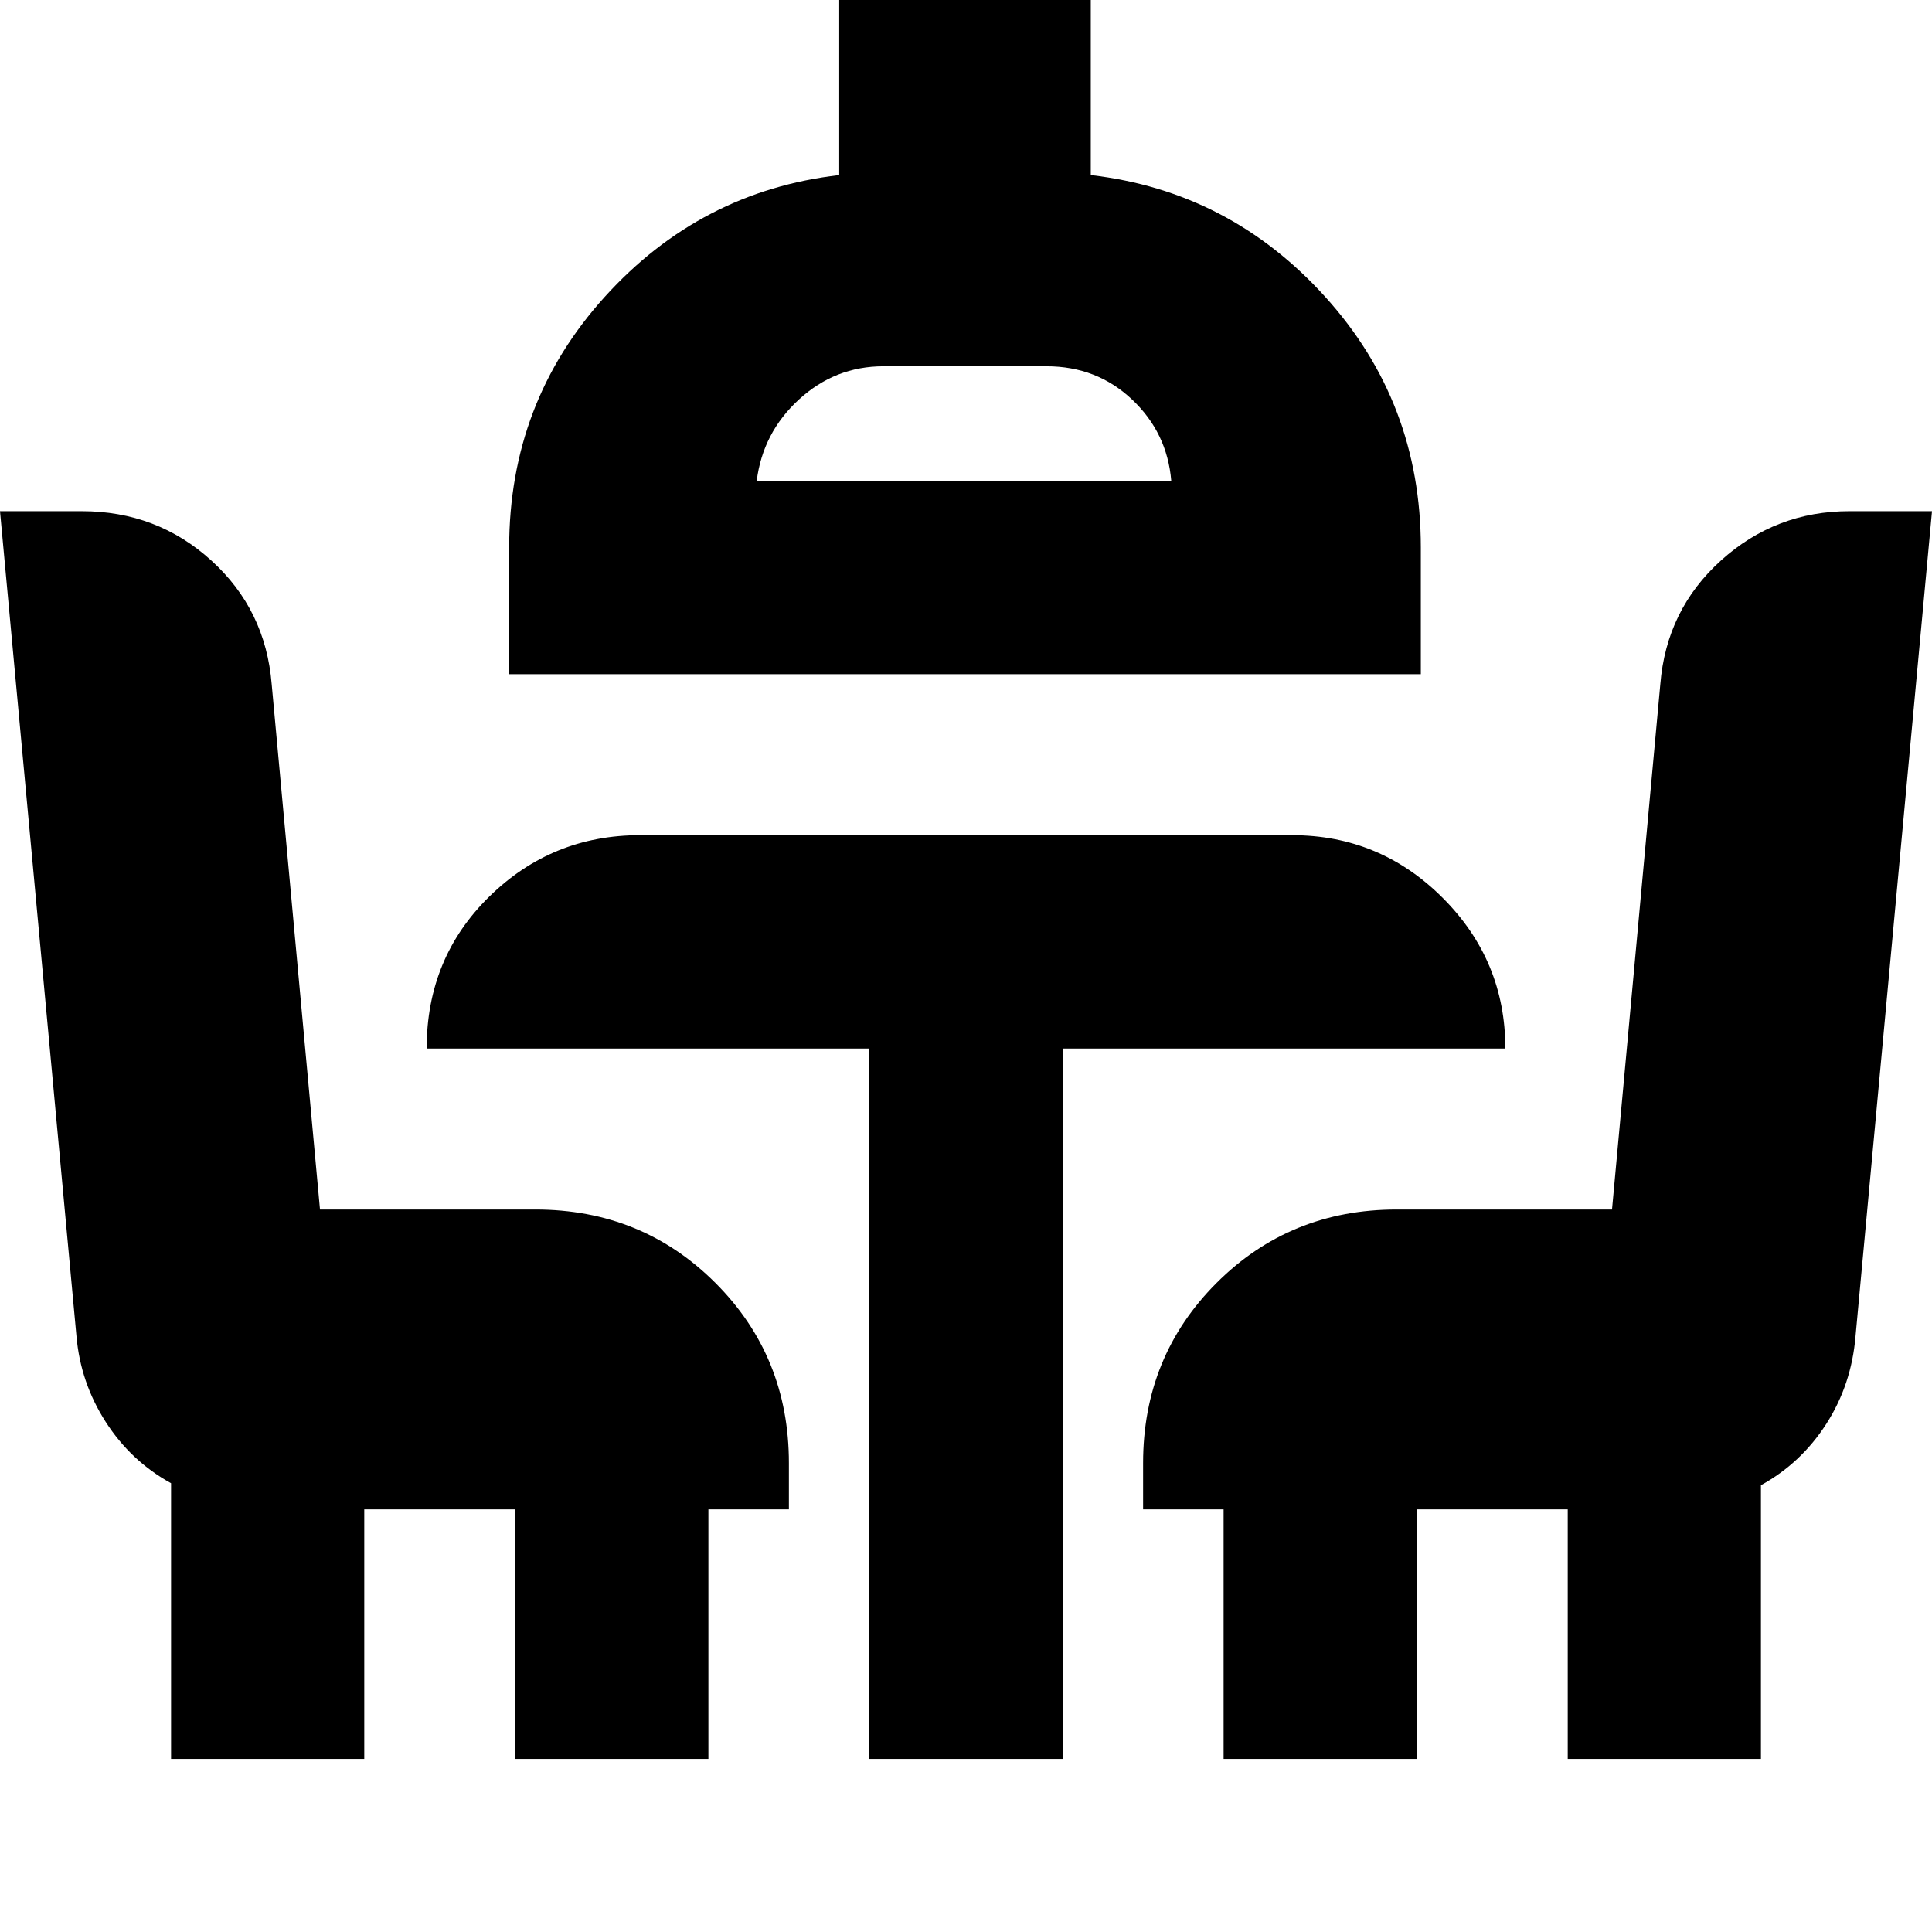 <svg xmlns="http://www.w3.org/2000/svg" height="24" viewBox="0 -960 960 960" width="24"><path d="M85-86v-137q-20-11-32.5-30.5T38-296L0-706h40.63Q78-706 105-681.5q27 24.5 30 61.5l24 261h107q53 0 89.5 36.5T392-233v23h-40v124h-96v-124h-75v124H85Zm347 0v-353H212q0-45 31.14-75.5Q274.27-545 318-545h324q43.72 0 74.86 31.14Q748-482.73 748-439H528v353h-96ZM253-625v-63q0-72 47.5-124.5T417-873v-87h125v87q69 8 116.5 60.5T706-688v63H253Zm123-96h206q-2-24-19.5-40.5T520-778h-81q-24 0-42 16.5T376-721ZM608-86v-124h-40v-23q0-53 36.5-89.5T694-359h107l24-261q3-37 30.14-61.5T919-706h41l-38 410q-2 24-14.5 43.5T875-222v136h-96v-124h-75v124h-96ZM479-721Z"/></svg>